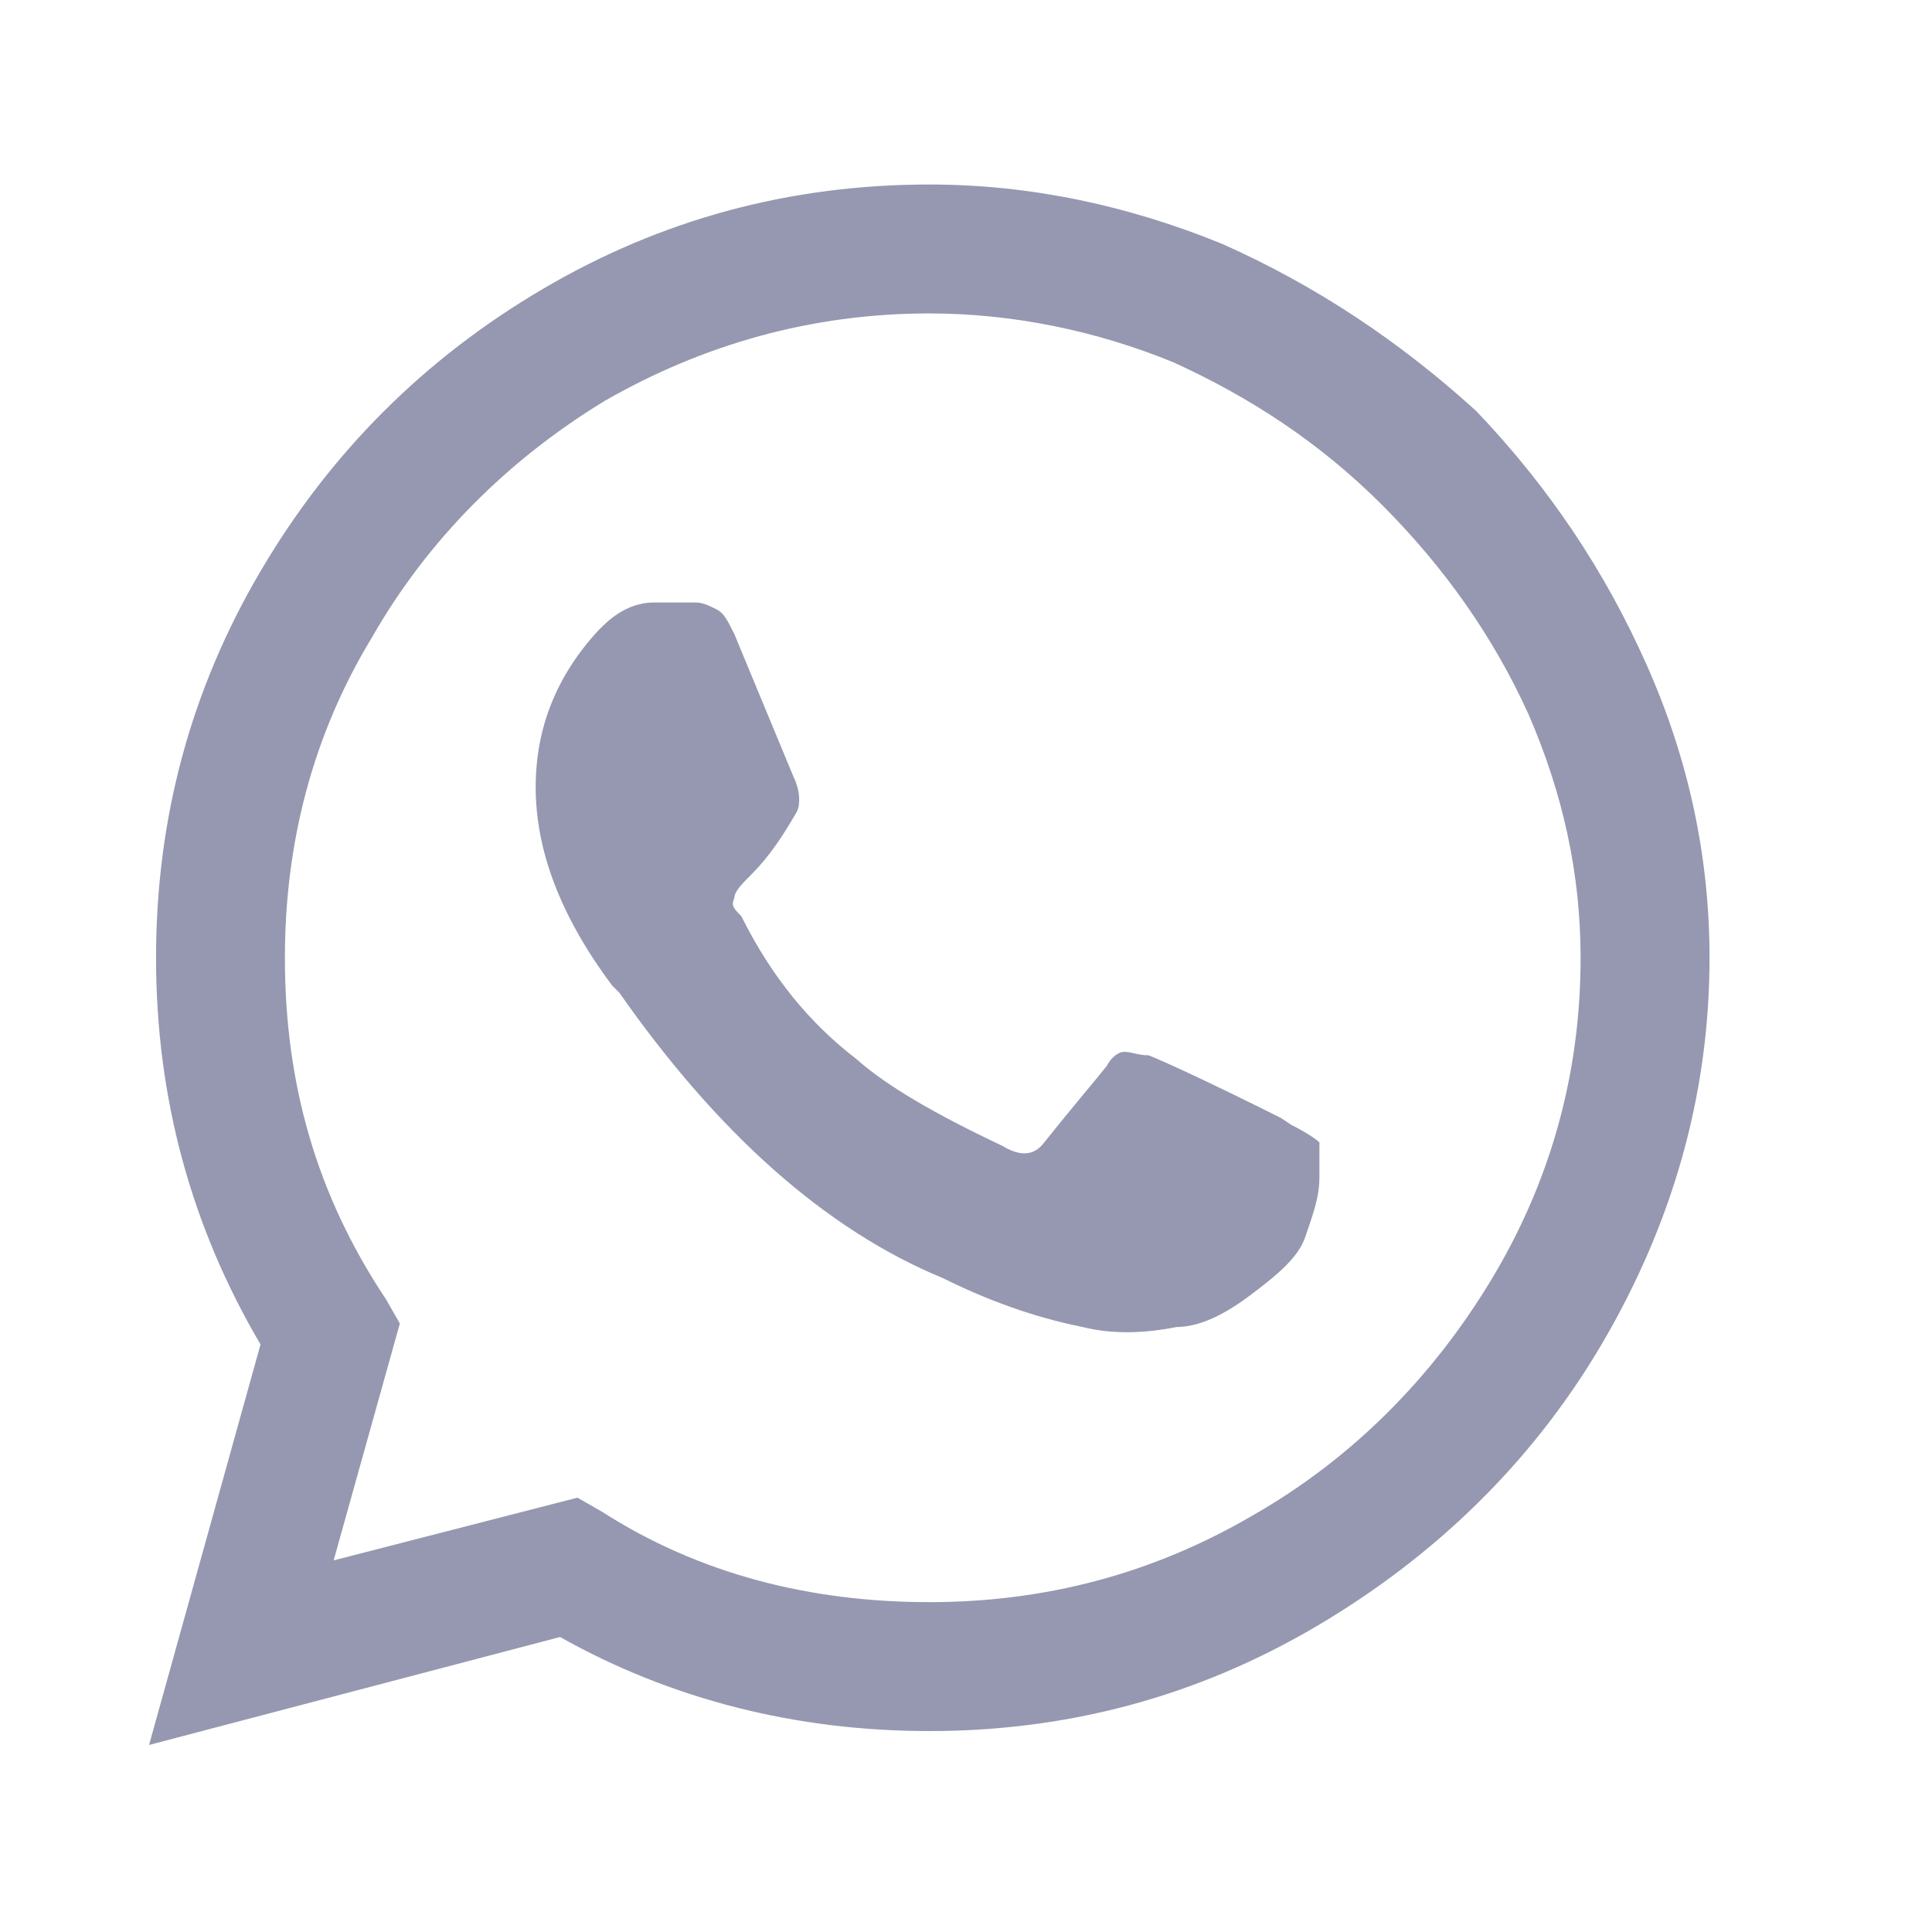 <svg width="26" height="26" viewBox="0 0 26 26" fill="none" xmlns="http://www.w3.org/2000/svg">
<path d="M19.865 5.53C20.85 6.562 21.6 7.687 22.162 8.952C22.725 10.218 23.006 11.53 23.006 12.89C23.006 14.765 22.49 16.499 21.553 18.093C20.615 19.686 19.303 20.952 17.709 21.89C16.115 22.827 14.381 23.296 12.506 23.296C10.725 23.296 9.037 22.874 7.537 22.03L2.006 23.483L3.506 18.093C2.568 16.499 2.1 14.765 2.1 12.89C2.1 11.015 2.568 9.28 3.506 7.687C4.443 6.093 5.709 4.827 7.303 3.89C8.896 2.952 10.631 2.483 12.506 2.483C13.865 2.483 15.178 2.765 16.443 3.28C17.709 3.843 18.834 4.593 19.865 5.53ZM12.506 21.561C14.053 21.561 15.506 21.186 16.865 20.39C18.178 19.64 19.256 18.561 20.053 17.249C20.85 15.937 21.271 14.483 21.271 12.89C21.271 11.765 21.037 10.687 20.568 9.608C20.1 8.577 19.443 7.64 18.6 6.796C17.756 5.952 16.818 5.343 15.787 4.874C14.756 4.452 13.631 4.218 12.506 4.218C10.912 4.218 9.459 4.64 8.146 5.39C6.834 6.187 5.756 7.265 5.006 8.577C4.209 9.89 3.834 11.343 3.834 12.89C3.834 14.577 4.256 16.077 5.193 17.483L5.381 17.811L4.49 20.999L7.771 20.155L8.1 20.343C9.412 21.186 10.912 21.561 12.506 21.561ZM17.24 15.046L17.381 15.14C17.568 15.233 17.709 15.327 17.756 15.374C17.756 15.468 17.756 15.608 17.756 15.843C17.756 16.124 17.662 16.358 17.568 16.64C17.475 16.921 17.193 17.155 16.818 17.436C16.443 17.718 16.115 17.858 15.834 17.858C15.365 17.952 14.943 17.952 14.568 17.858C14.1 17.765 13.443 17.577 12.693 17.202C11.1 16.546 9.646 15.233 8.334 13.358L8.24 13.265C7.537 12.327 7.209 11.437 7.209 10.593C7.209 9.796 7.49 9.093 8.053 8.483L8.1 8.437C8.287 8.249 8.521 8.108 8.803 8.108H9.365C9.459 8.108 9.553 8.155 9.646 8.202C9.74 8.249 9.787 8.343 9.881 8.53L10.678 10.452C10.771 10.64 10.771 10.827 10.725 10.921C10.537 11.249 10.35 11.53 10.115 11.765C9.975 11.905 9.881 11.999 9.881 12.093C9.834 12.187 9.881 12.233 9.975 12.327C10.396 13.171 10.912 13.78 11.521 14.249C11.943 14.624 12.6 14.999 13.49 15.421C13.725 15.562 13.912 15.562 14.053 15.374C14.428 14.905 14.709 14.577 14.896 14.343C14.943 14.249 15.037 14.155 15.131 14.155C15.225 14.155 15.318 14.202 15.459 14.202C15.693 14.296 16.303 14.577 17.24 15.046Z" fill="#9598B0"/>
</svg>
